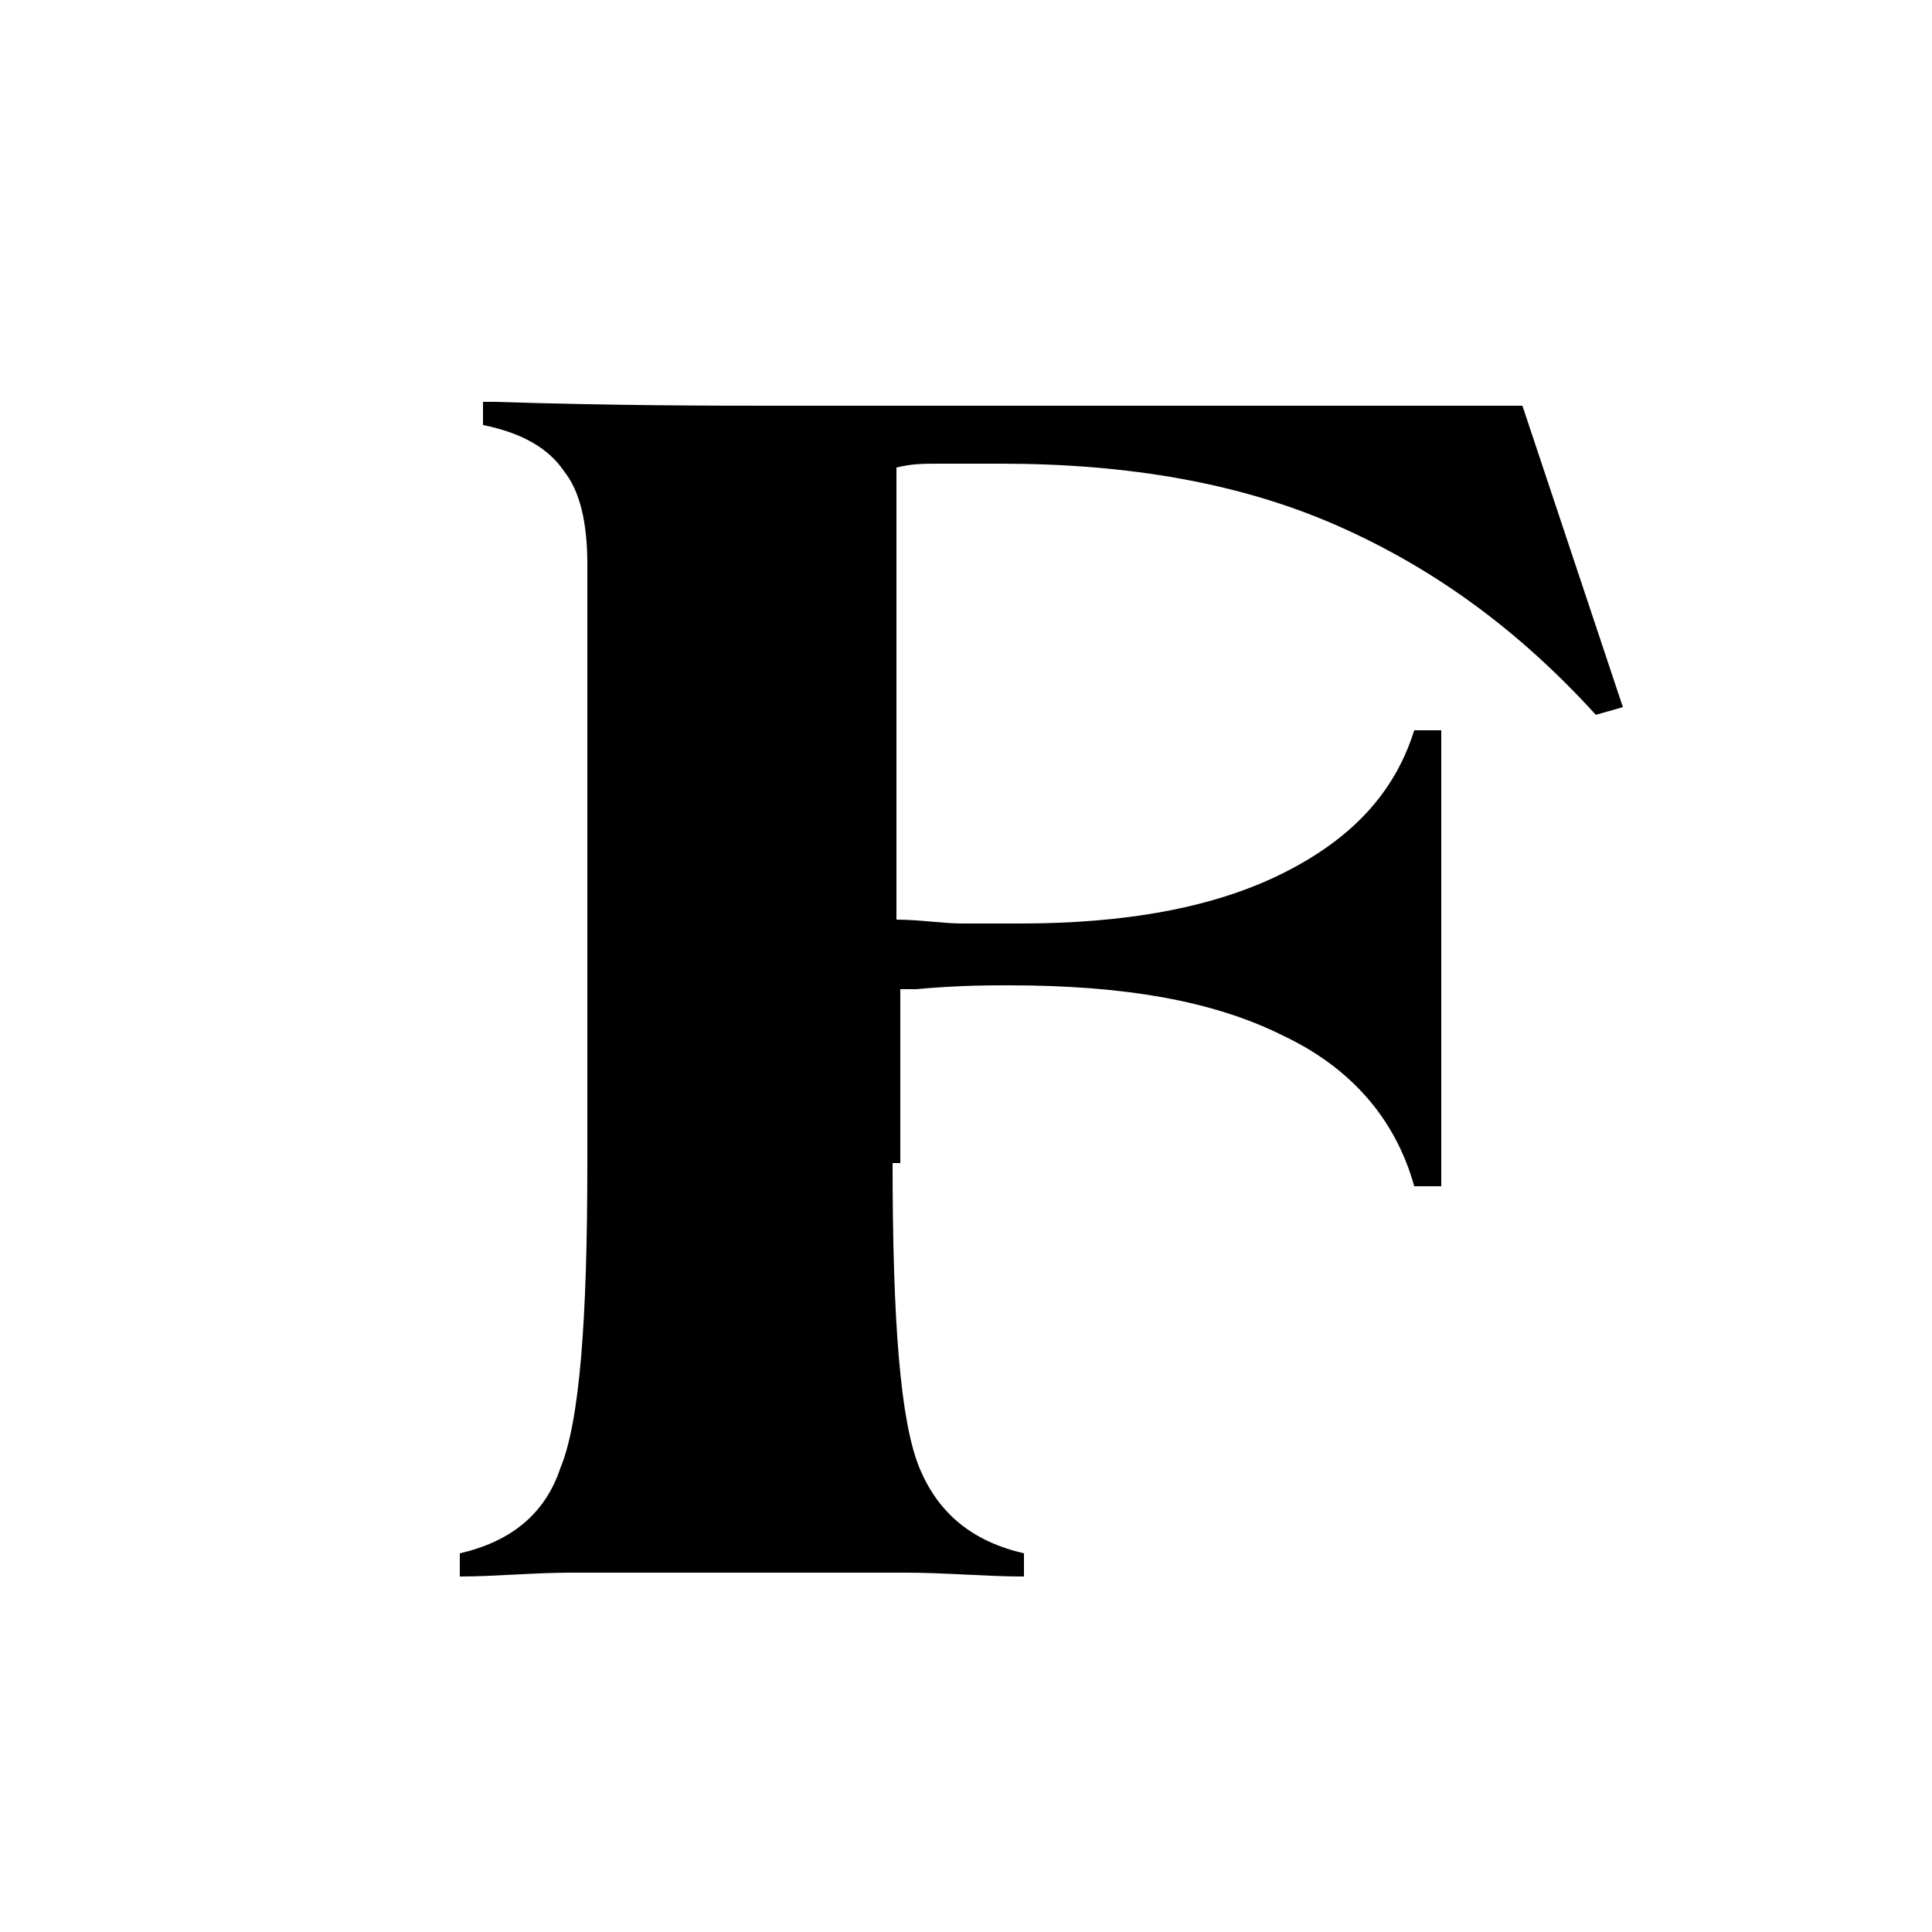 <?xml version="1.0" encoding="utf-8"?>
<!-- Generator: Adobe Illustrator 22.0.1, SVG Export Plug-In . SVG Version: 6.00 Build 0)  -->
<svg version="1.1" id="Layer_1" xmlns="http://www.w3.org/2000/svg" xmlns:xlink="http://www.w3.org/1999/xlink" x="0px" y="0px"
	 viewBox="0 0 50 50" style="enable-background:new 0 0 50 50;" xml:space="preserve">
<g>
	<path d="M23.1,30.1c0,4.1,0.2,6.7,0.7,7.9c0.5,1.2,1.4,1.9,2.7,2.2l0,0.6c-1,0-2-0.1-3.1-0.1c-1.1,0-2.5,0-4.4,0
		c-1.8,0-3.1,0-4.2,0c-1,0-2,0.1-2.9,0.1v-0.6c1.3-0.3,2.2-1,2.6-2.2c0.5-1.2,0.7-3.8,0.7-7.9V14.6c0-1.1-0.2-1.9-0.6-2.4
		c-0.4-0.6-1.1-1-2.1-1.2v-0.6c0.1,0,0.2,0,0.3,0c3.2,0.1,5.7,0.1,7.3,0.1h19.3l2.6,7.8l-0.7,0.2c-2-2.2-4.2-3.8-6.7-4.9
		S29.2,12,25.9,12c-0.7,0-1.2,0-1.6,0c-0.4,0-0.7,0-1.1,0.1v11.7c0.6,0,1.2,0.1,1.7,0.1c0.5,0,1,0,1.5,0c2.7,0,5-0.4,6.8-1.3
		c1.8-0.9,2.9-2.1,3.4-3.7h0.7v11.8h-0.7c-0.5-1.8-1.7-3.1-3.4-3.9c-1.8-0.9-4.1-1.3-7.1-1.3c-0.5,0-1.3,0-2.4,0.1
		c-0.2,0-0.3,0-0.4,0V30.1z"/>
</g>
</svg>
